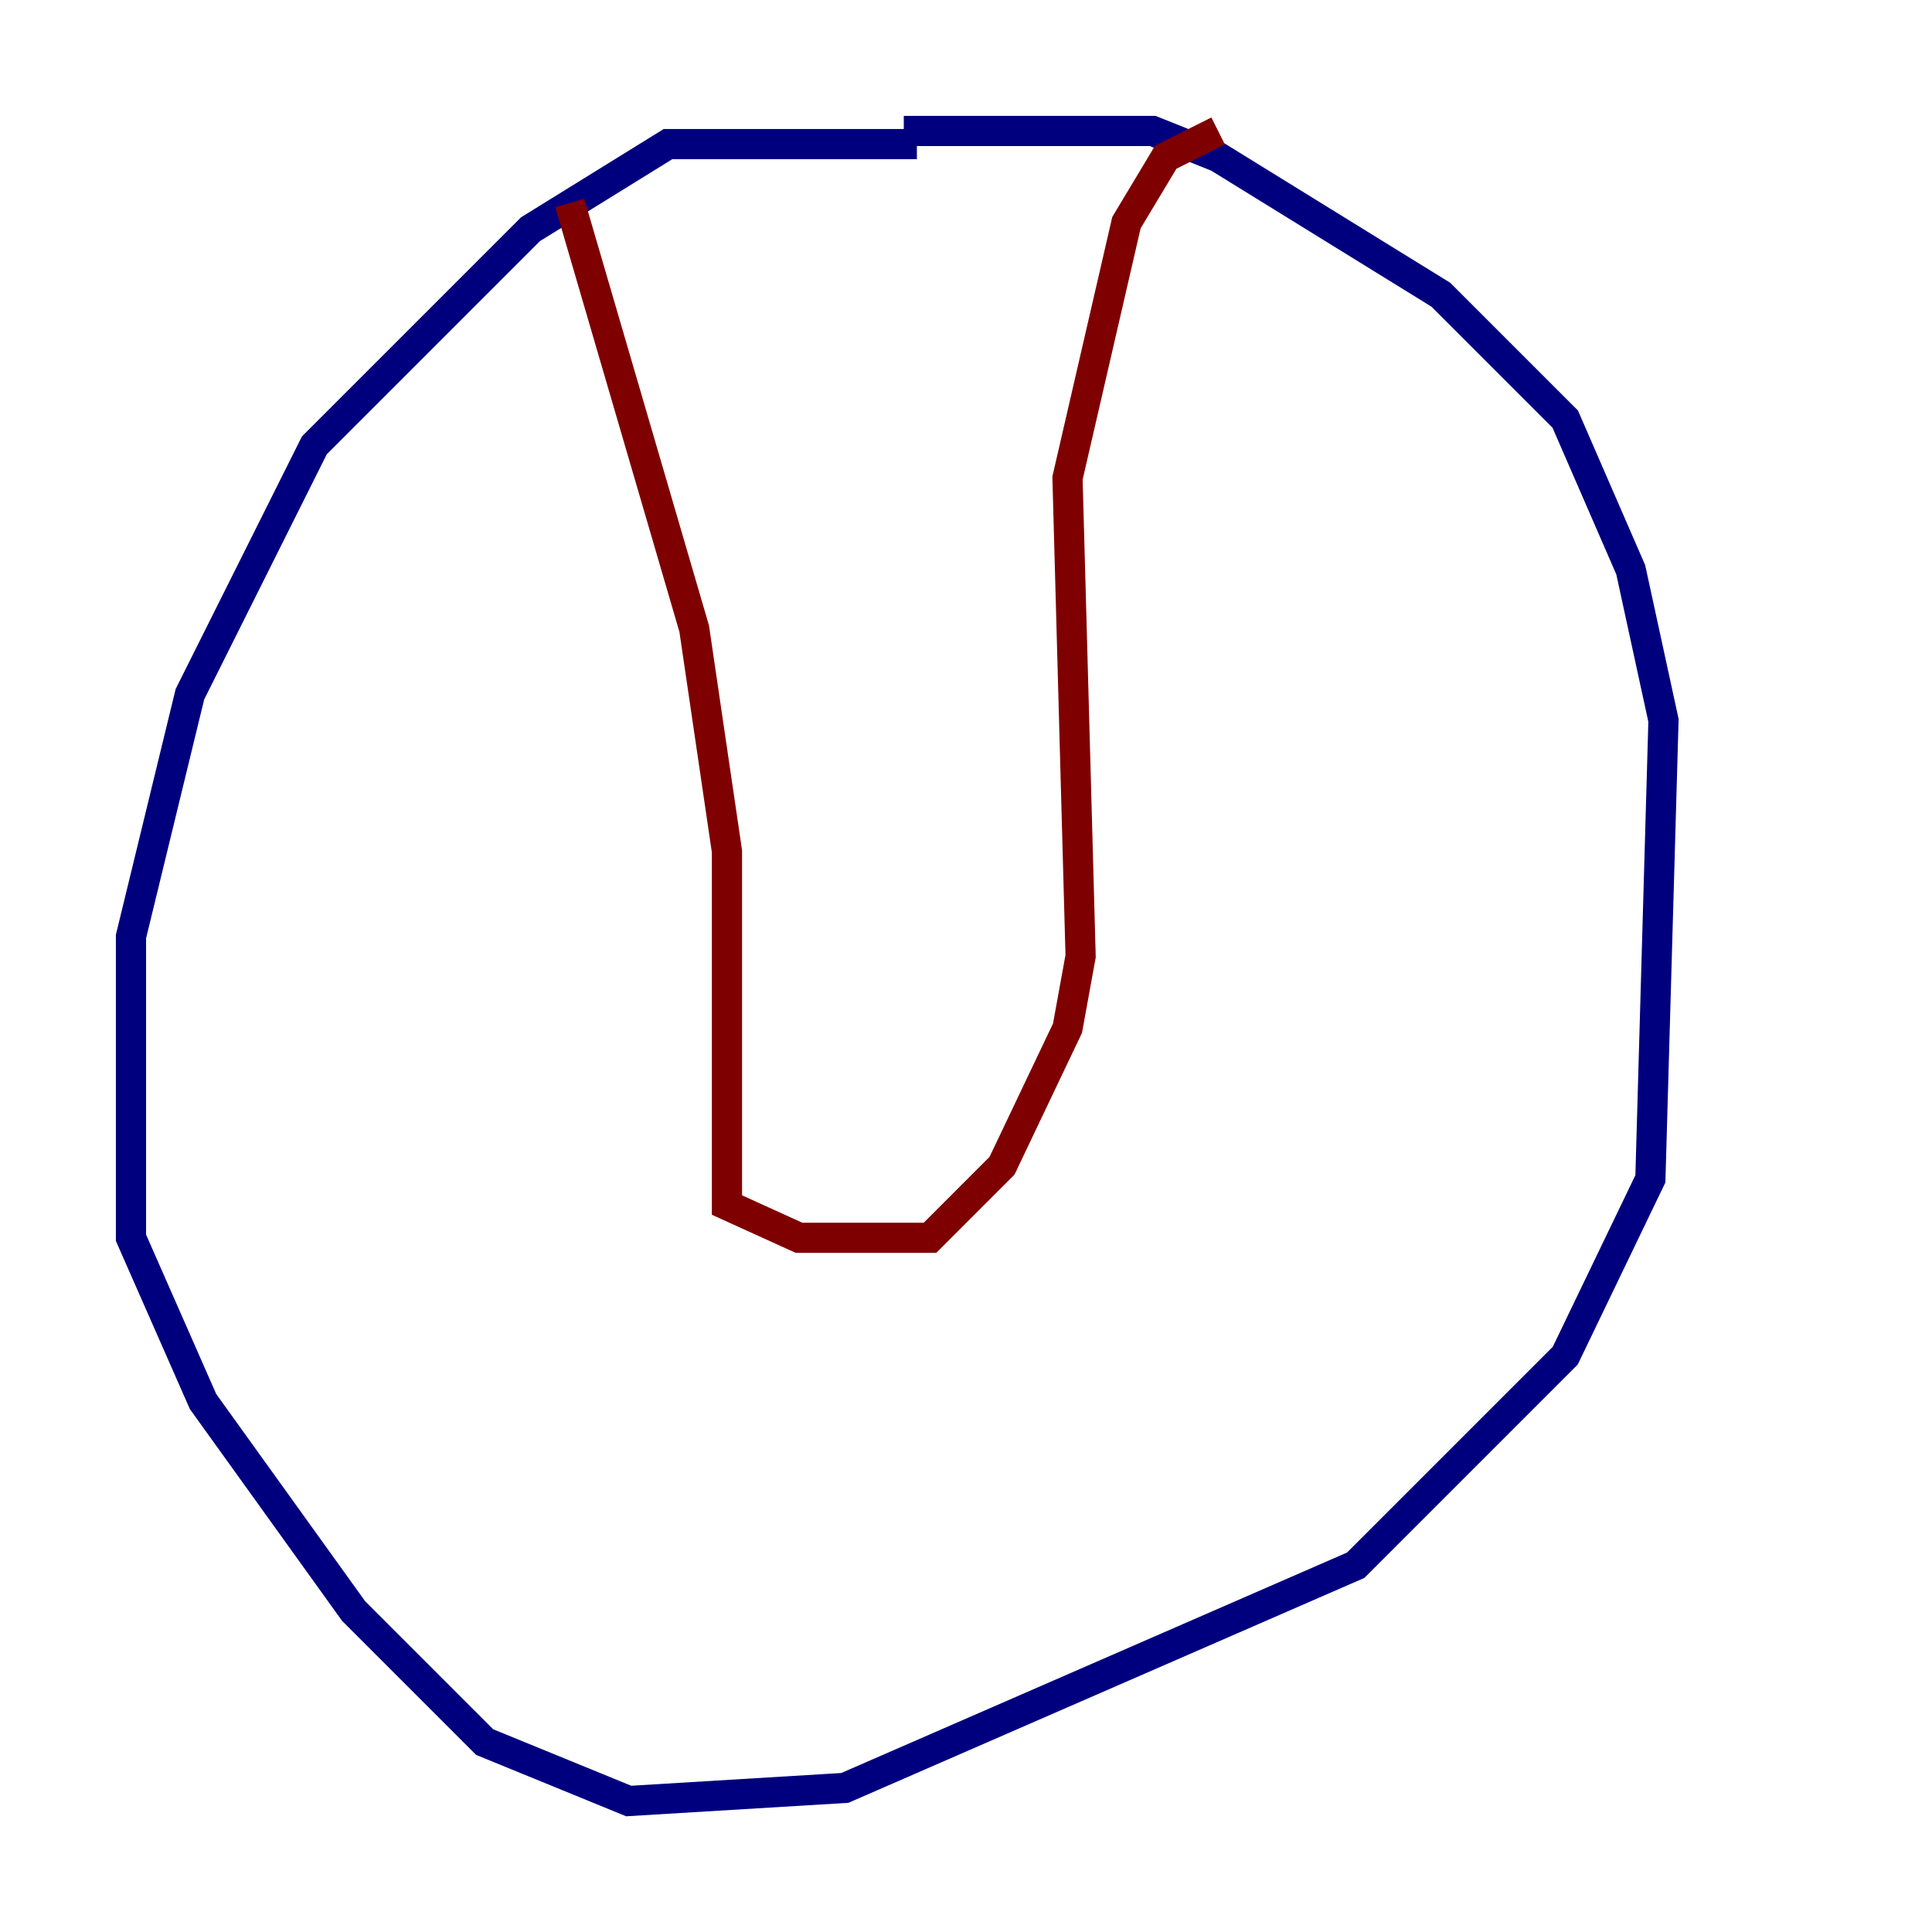 <?xml version="1.0" encoding="utf-8" ?>
<svg baseProfile="tiny" height="128" version="1.2" viewBox="0,0,128,128" width="128" xmlns="http://www.w3.org/2000/svg" xmlns:ev="http://www.w3.org/2001/xml-events" xmlns:xlink="http://www.w3.org/1999/xlink"><defs /><polyline fill="none" points="60.746,9.546 44.258,9.546 35.146,15.186 20.827,29.505 12.583,45.993 8.678,62.047 8.678,82.007 13.451,92.854 23.43,106.739 32.108,115.417 41.654,119.322 55.973,118.454 89.817,103.702 103.702,89.817 109.342,78.102 110.21,47.729 108.041,37.749 103.702,27.77 95.458,19.525 80.705,10.414 76.366,8.678 59.878,8.678" stroke="#00007f" stroke-width="2" /><polyline fill="none" points="37.749,13.451 45.993,41.654 48.163,56.407 48.163,79.837 52.936,82.007 61.614,82.007 66.386,77.234 70.725,68.122 71.593,63.349 70.725,31.675 74.63,14.752 77.234,10.414 80.705,8.678" stroke="#7f0000" stroke-width="2" /></svg>